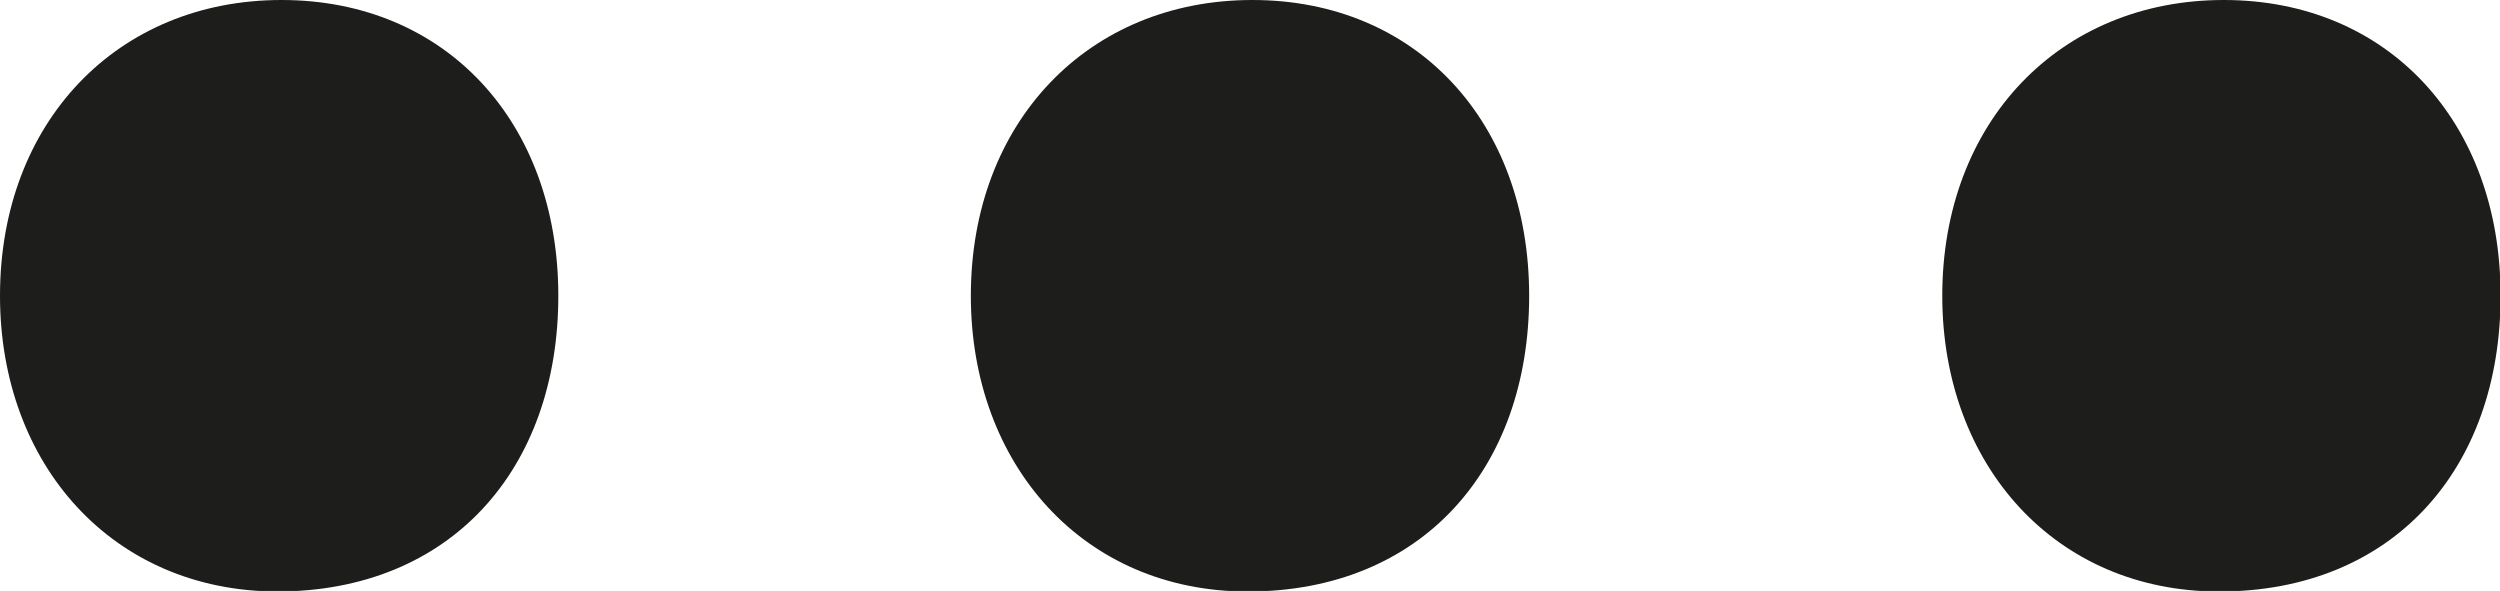 <?xml version="1.0" encoding="UTF-8"?><svg id="Lag_1" xmlns="http://www.w3.org/2000/svg" viewBox="0 0 42.18 9.97"><defs><style>.cls-1{fill:#1d1d1b;}</style></defs><path class="cls-1" d="M0,4.99C0,2.06,1.98,0,4.75,0s4.67,2.06,4.67,4.99-1.82,4.99-4.75,4.99C1.9,9.97,0,7.84,0,4.99Z"/><path class="cls-1" d="M16.38,4.99c0-2.93,1.98-4.99,4.75-4.99s4.67,2.06,4.67,4.99-1.82,4.99-4.75,4.99c-2.77,0-4.67-2.14-4.67-4.99Z"/><path class="cls-1" d="M32.77,4.99c0-2.93,1.98-4.99,4.75-4.99s4.67,2.06,4.67,4.99-1.82,4.99-4.75,4.99c-2.77,0-4.67-2.14-4.67-4.99Z"/></svg>